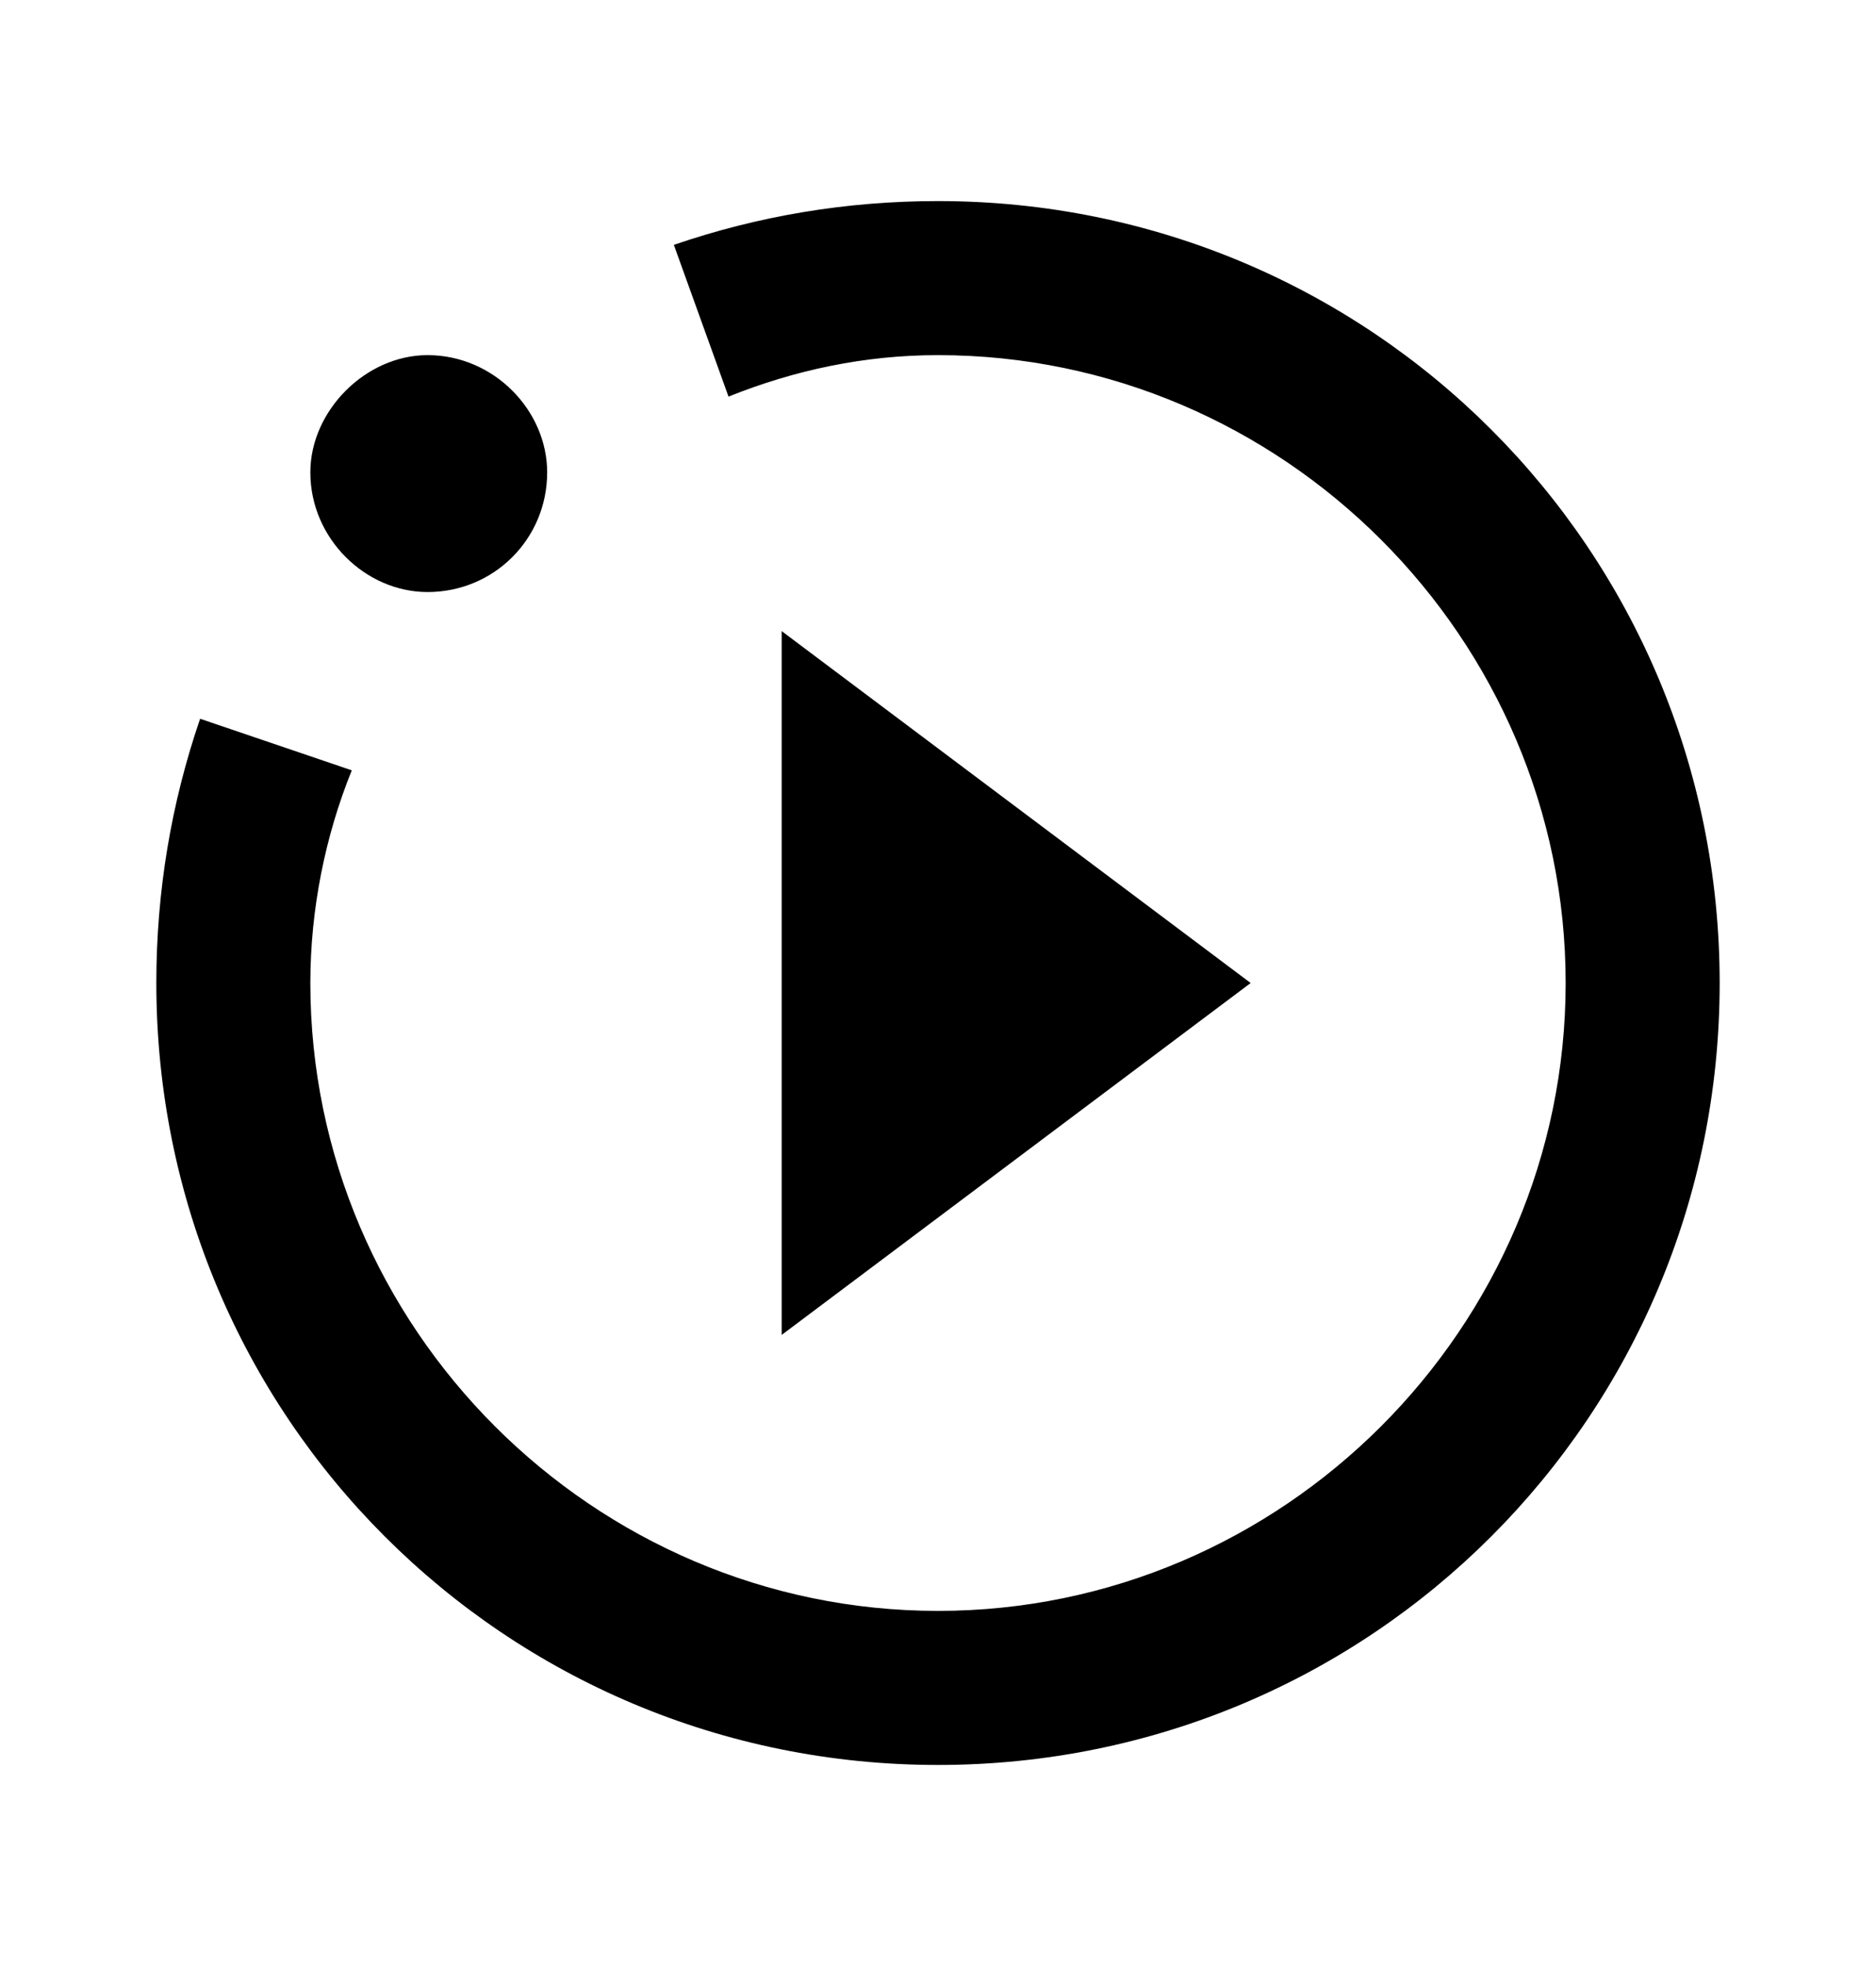 <svg width="21" height="22" viewBox="0 0 21 22" fill="none" xmlns="http://www.w3.org/2000/svg">
<path d="M8.75 14.938L14 11L8.75 7.062M19.25 11C19.25 6.152 15.348 2.25 10.5 2.25C9.476 2.25 8.488 2.416 7.543 2.74L8.155 4.438C8.899 4.14 9.678 3.974 10.5 3.974C14.359 3.974 17.526 7.141 17.526 11C17.526 14.859 14.359 18.026 10.5 18.026C6.641 18.026 3.474 14.859 3.474 11C3.474 10.178 3.64 9.355 3.938 8.62L2.24 8.043C1.916 8.988 1.75 9.976 1.75 11C1.75 15.848 5.652 19.75 10.5 19.75C15.348 19.75 19.25 15.848 19.25 11ZM4.786 3.974C5.53 3.974 6.125 4.595 6.125 5.286C6.125 6.03 5.53 6.625 4.786 6.625C4.095 6.625 3.474 6.03 3.474 5.286C3.474 4.595 4.095 3.974 4.786 3.974Z" fill="black"/>
</svg>
